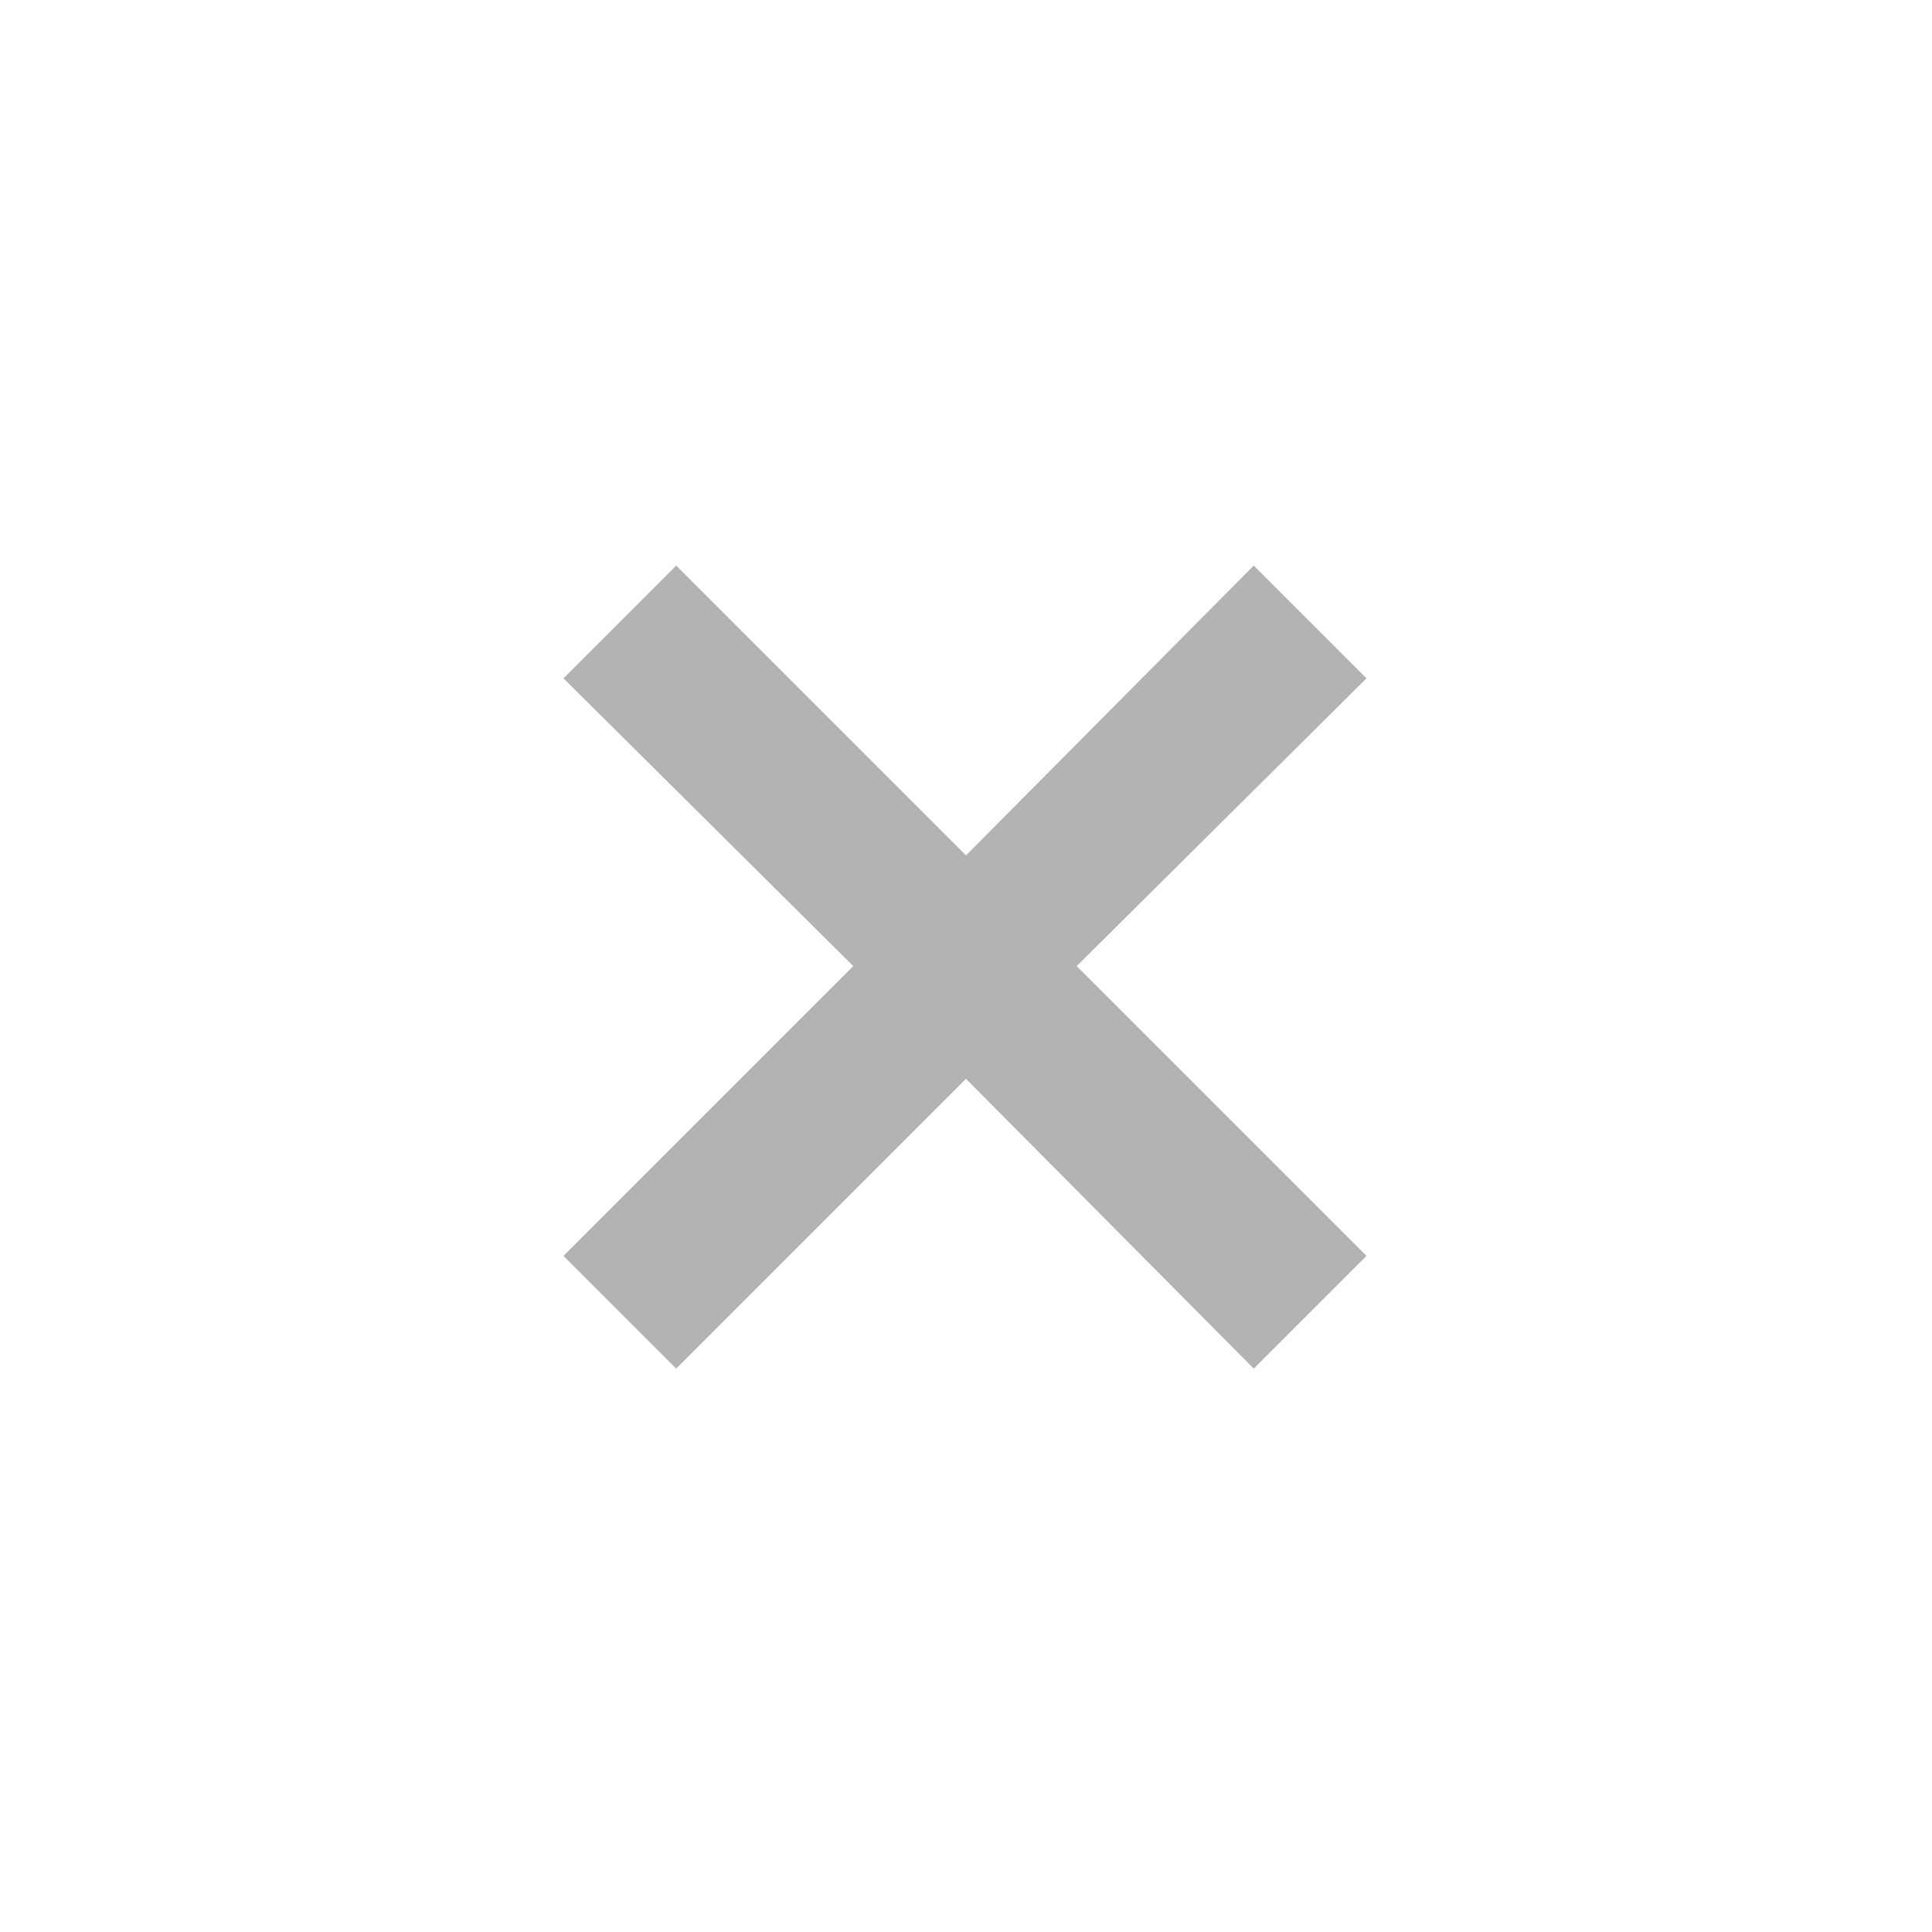 <svg width="20" height="20" viewBox="0 0 20 20" fill="none" xmlns="http://www.w3.org/2000/svg">
<mask id="mask0_561_1807" style="mask-type:alpha" maskUnits="userSpaceOnUse" x="0" y="0" width="20" height="20">
<rect width="20" height="20" fill="#D9D9D9"/>
</mask>
<g mask="url(#mask0_561_1807)">
<path d="M7 14.168L5.833 13.001L8.833 10.001L5.833 7.022L7 5.855L10 8.855L12.979 5.855L14.146 7.022L11.146 10.001L14.146 13.001L12.979 14.168L10 11.168L7 14.168Z" fill="#B3B3B3"/>
</g>
</svg>
